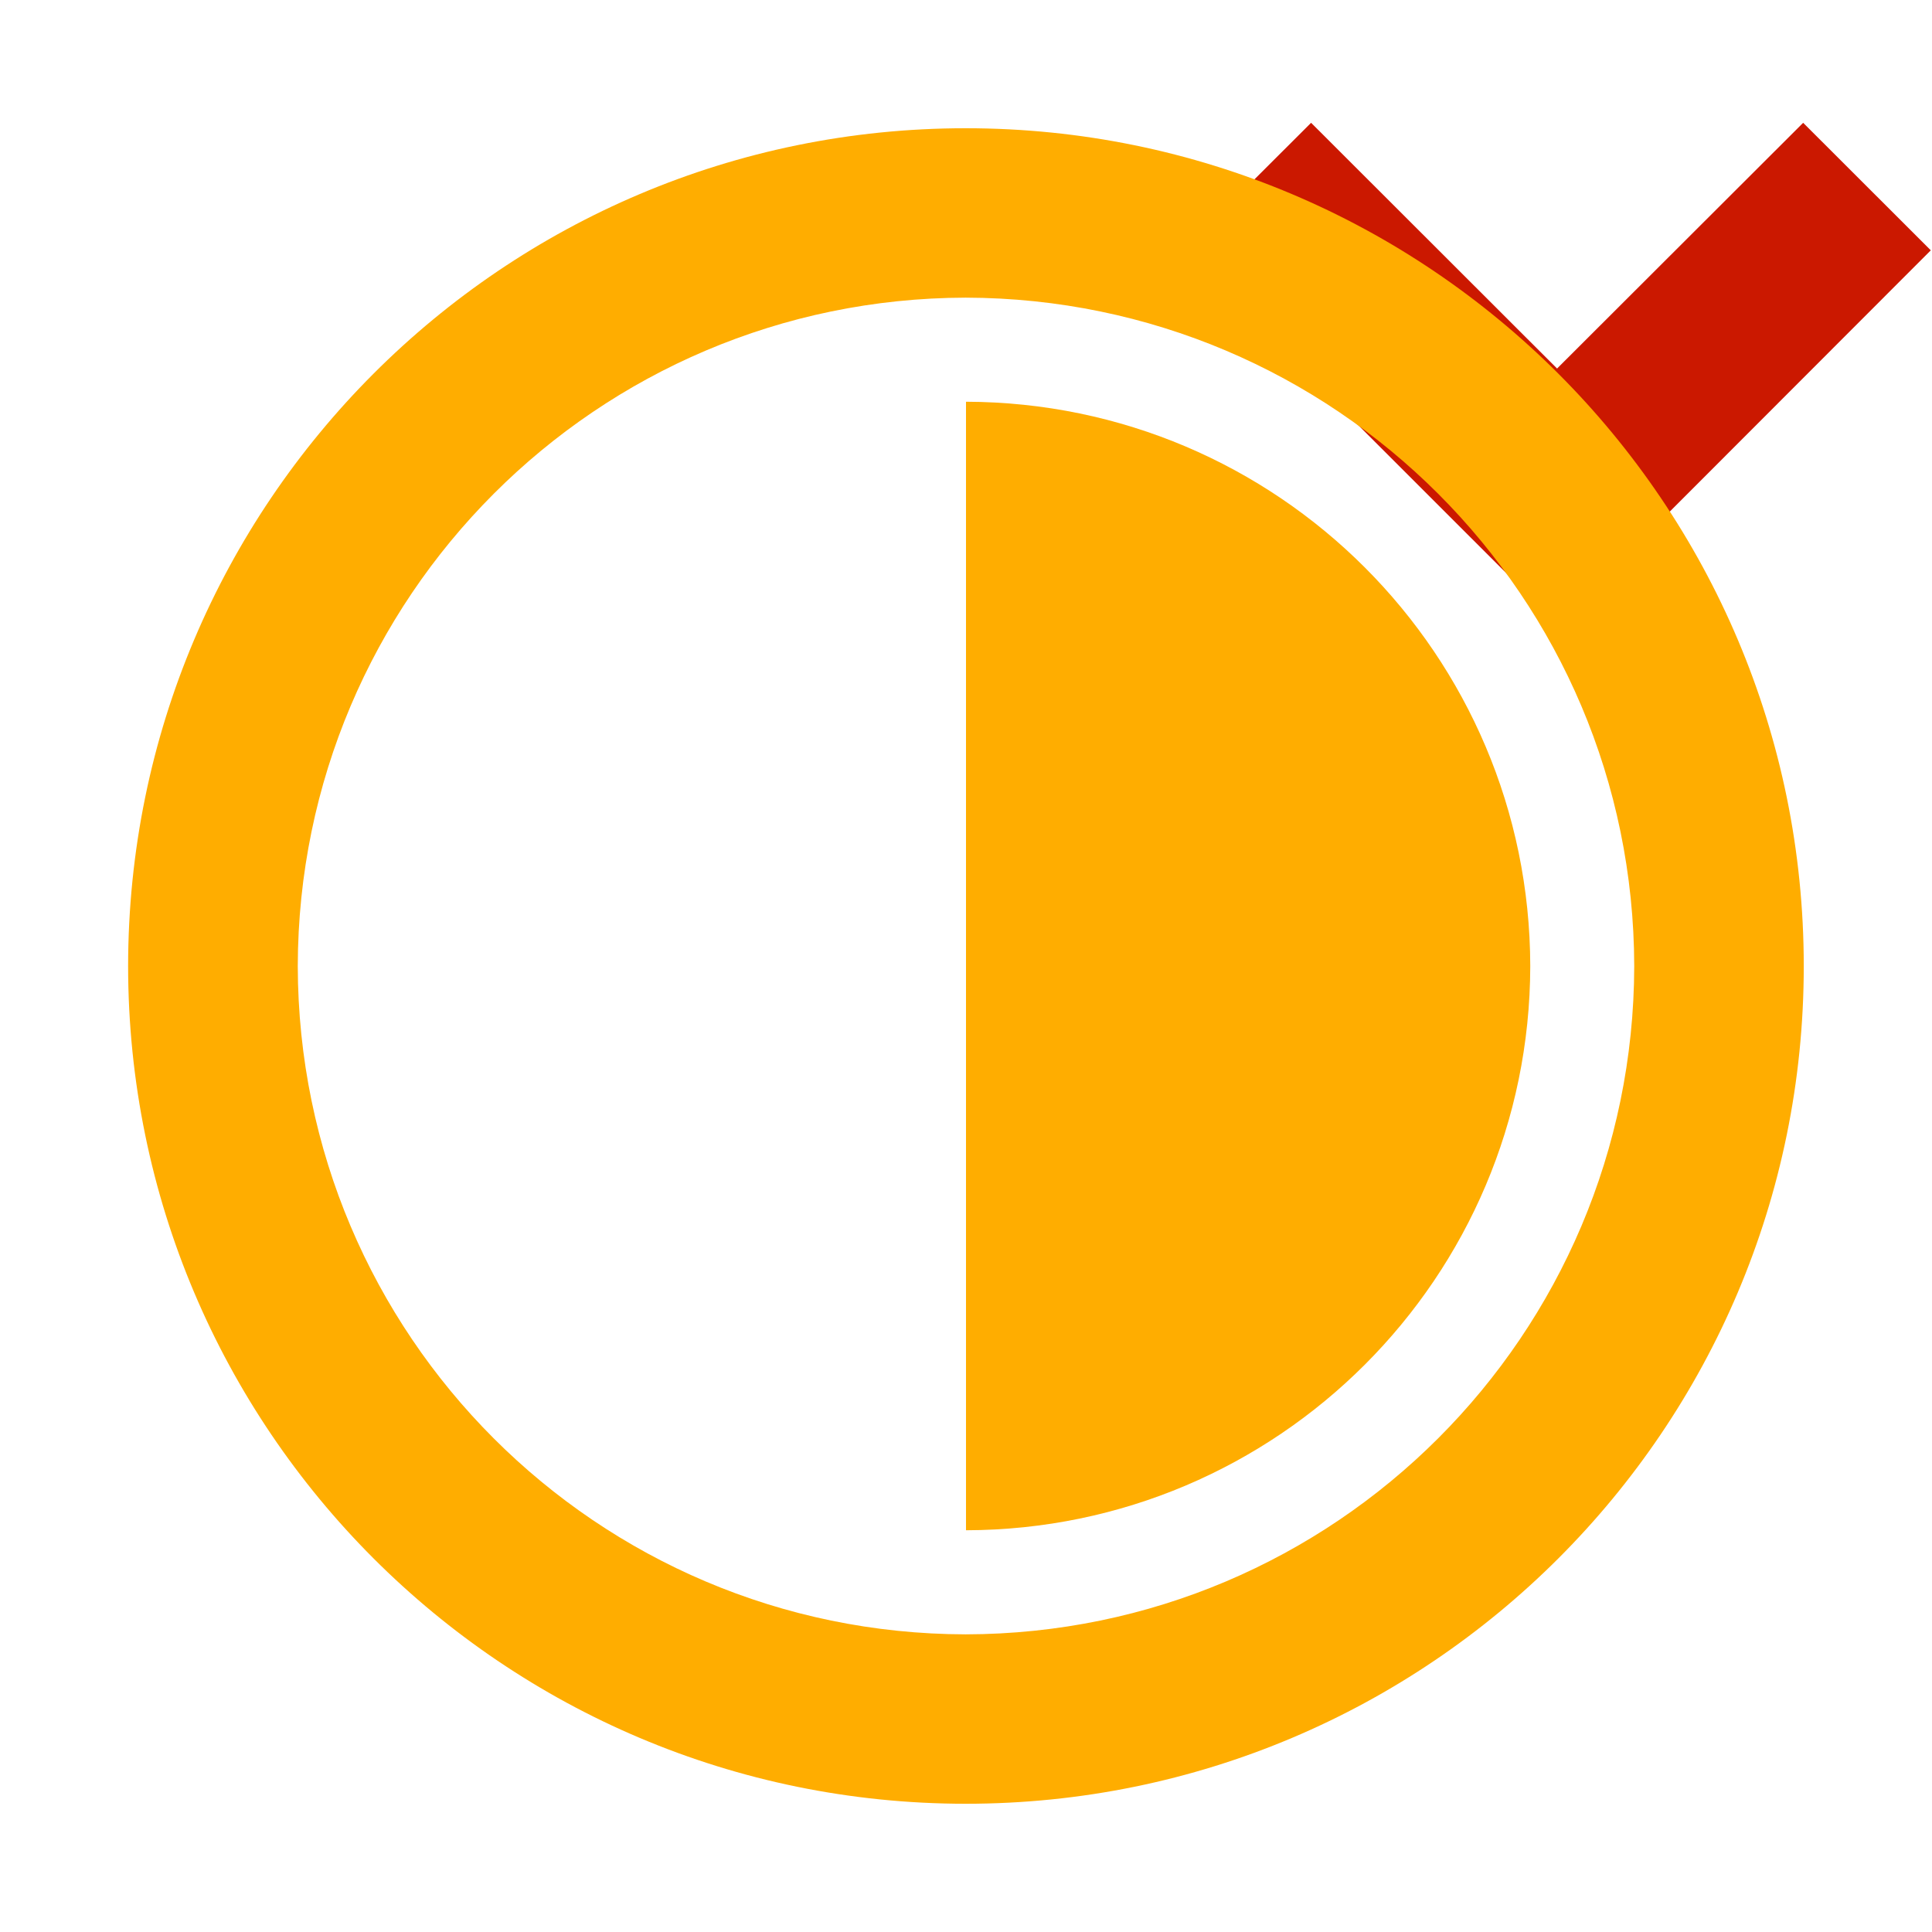 <?xml version="1.0"?><!DOCTYPE svg PUBLIC "-//W3C//DTD SVG 1.1//EN" "http://www.w3.org/Graphics/SVG/1.1/DTD/svg11.dtd"><svg width="16px" height="16px" xmlns="http://www.w3.org/2000/svg" viewBox="0 0 16 16" shape-rendering="geometricPrecision" fill="#ffad00"><defs><mask id="move_down-path"><rect fill="#fff" width="100%" height="100%"/><polygon points="14.934,-0.397 12.895,1.639 10.858,-0.397 8.386,2.073 12.897,6.583 17.404,2.073 " fill="#000"/></mask></defs><polygon points="12.895,3.052 10.858,1.017 9.8,2.073 12.897,5.169 15.99,2.073 14.933,1.017 " fill="#cb1800"/><g mask="url(#move_down-path)"><g><path d="M14.938,8.001c0-3.833-3.107-6.939-6.941-6.939c-3.829,0-6.934,3.106-6.936,6.939c0.002,3.832,3.106,6.936,6.936,6.937 C11.831,14.938,14.938,11.833,14.938,8.001z M2.466,8.001c0.006-3.057,2.478-5.529,5.531-5.536 c3.059,0.007,5.531,2.479,5.537,5.536c-0.006,3.056-2.479,5.528-5.537,5.534C4.943,13.529,2.472,11.057,2.466,8.001z"/></g><path d="M8,12.673c2.581-0.006,4.668-2.093,4.673-4.672C12.668,5.421,10.581,3.334,8,3.327V12.673z"/></g></svg>